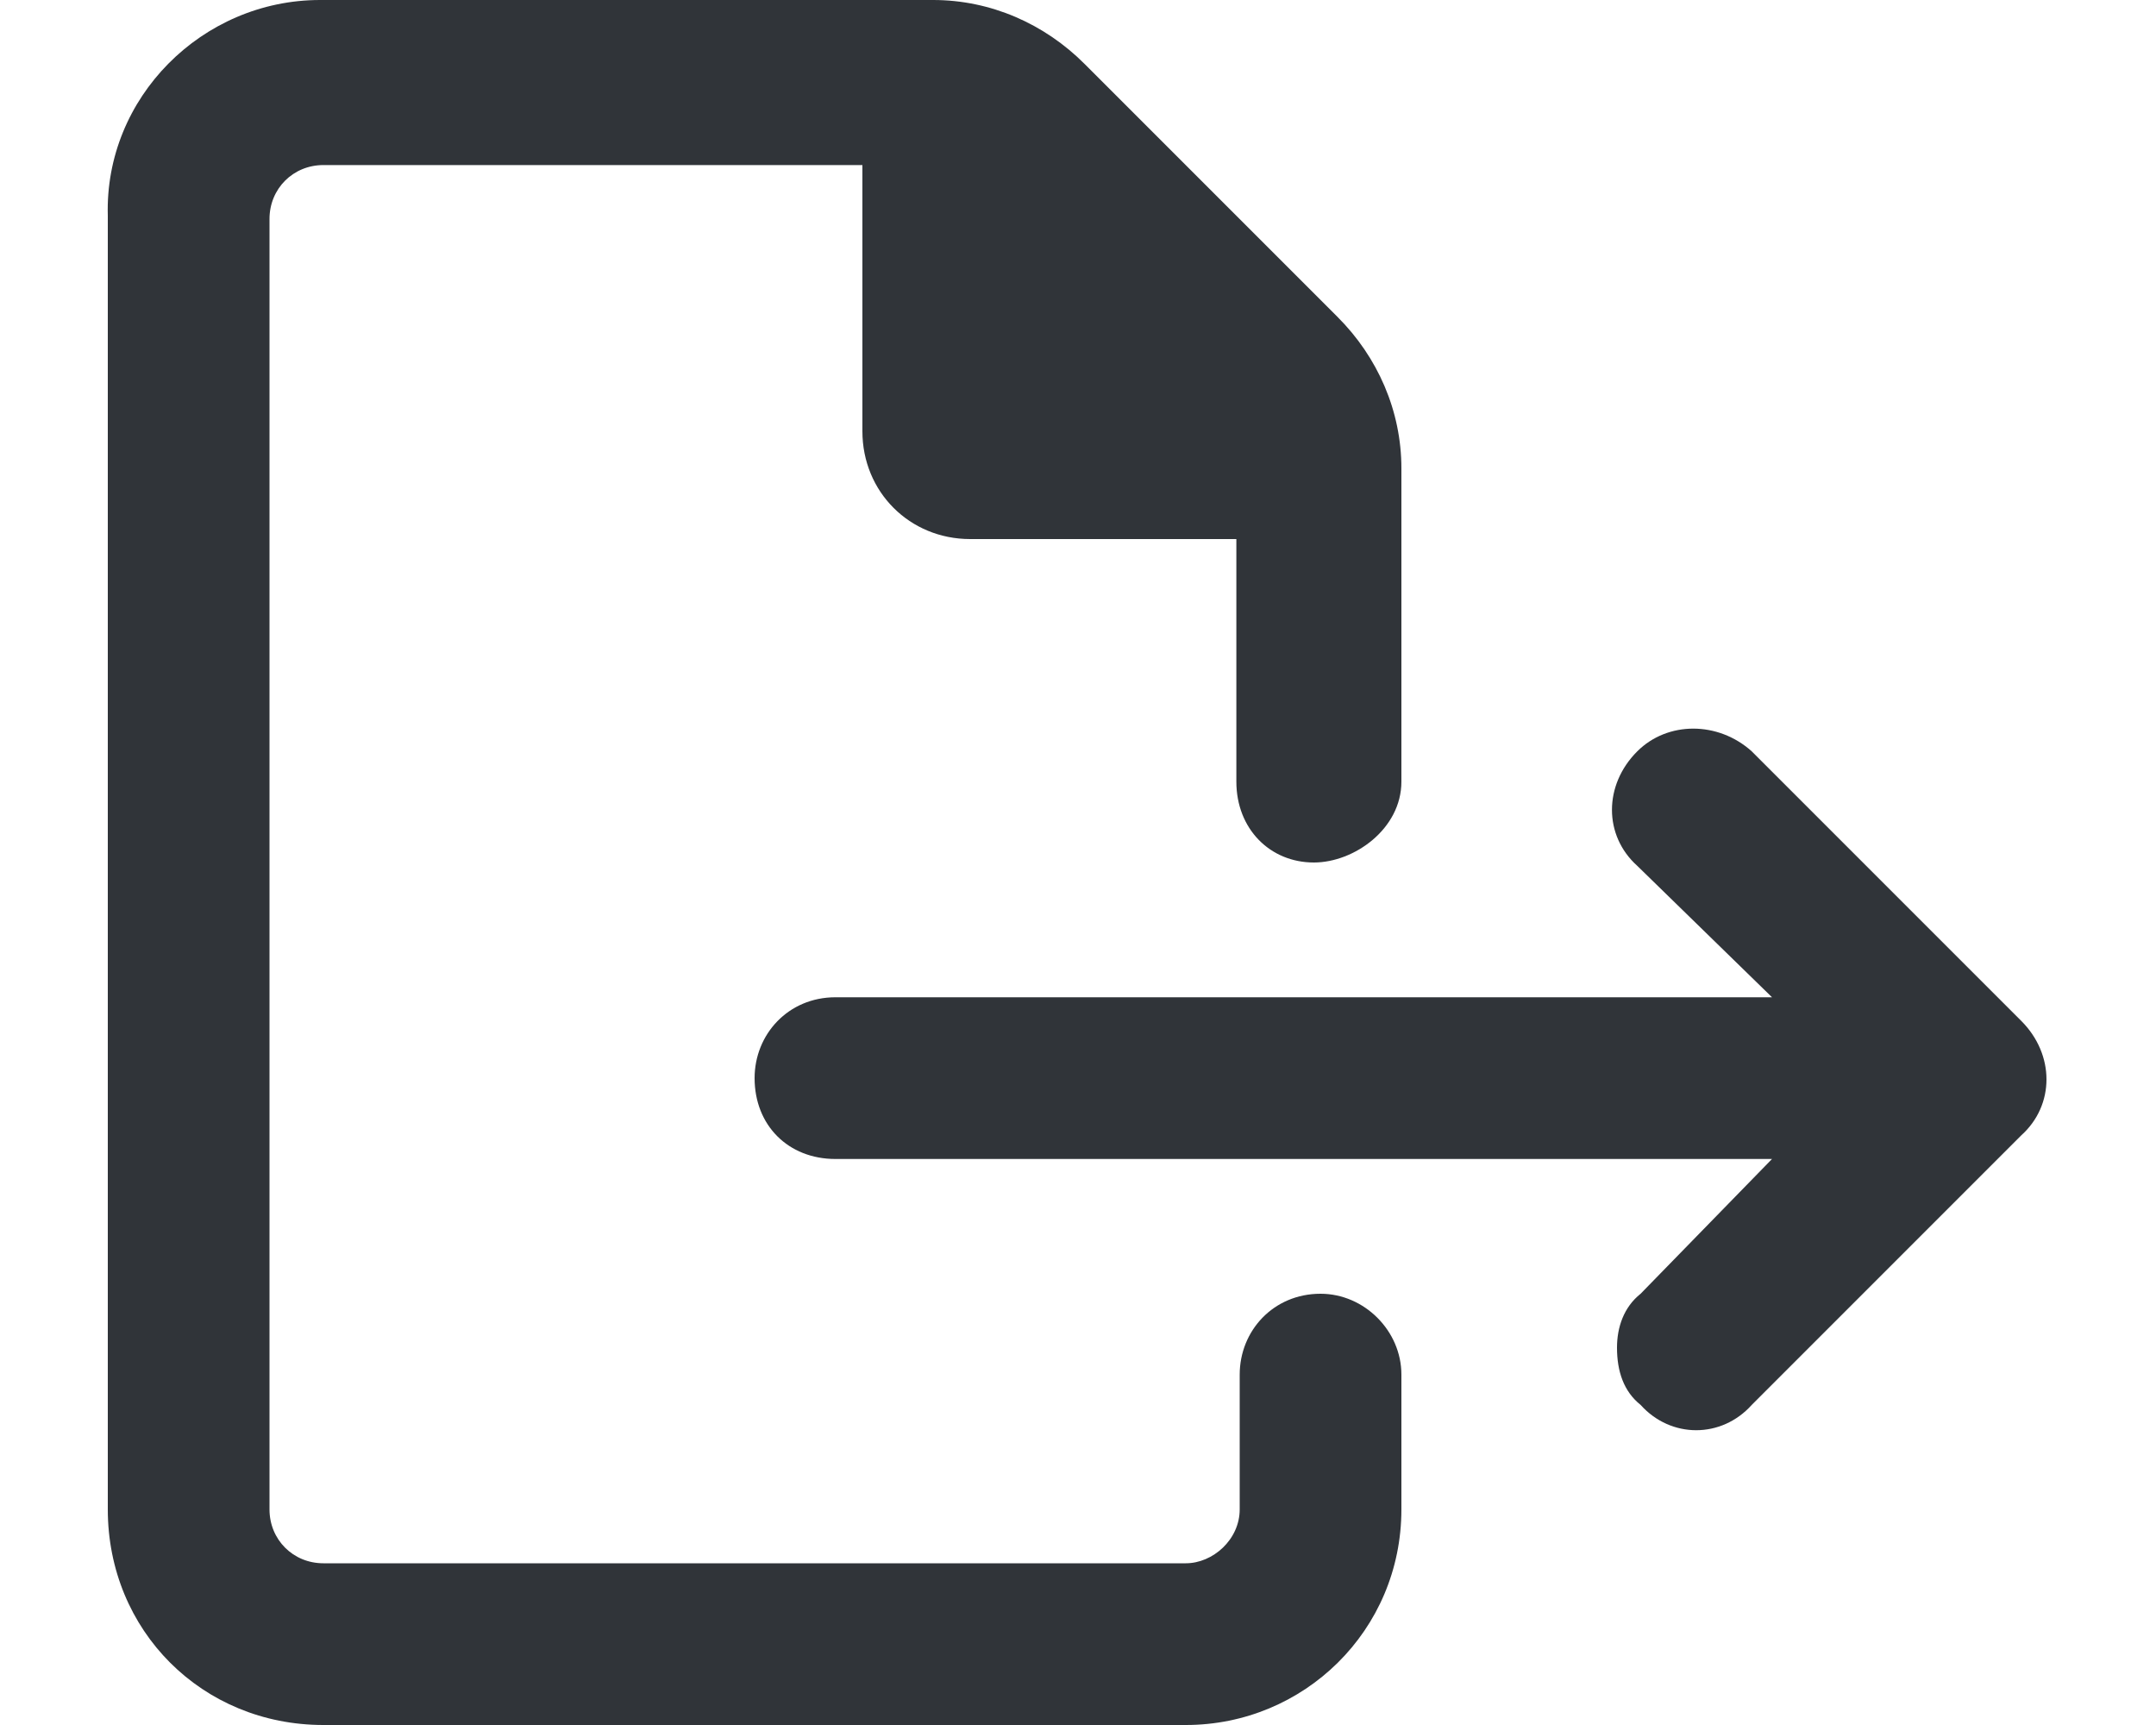 <svg width="20" height="16" viewBox="0 0 20 16" fill="none" xmlns="http://www.w3.org/2000/svg">
<path d="M18.75 9.469L16.25 6.969C15.938 6.688 15.469 6.688 15.188 6.969C14.875 7.281 14.875 7.75 15.188 8.031L16.438 9.25H7.75C7.312 9.25 7 9.594 7 10C7 10.438 7.312 10.75 7.75 10.75H16.438L15.219 12C15.062 12.125 15 12.312 15 12.5C15 12.719 15.062 12.906 15.219 13.031C15.5 13.344 15.969 13.344 16.25 13.031L18.75 10.531C19.062 10.25 19.062 9.781 18.75 9.469ZM12.25 12C11.812 12 11.5 12.344 11.5 12.75V14C11.5 14.281 11.25 14.5 11 14.5H3C2.719 14.5 2.5 14.281 2.5 14V2.031C2.5 1.75 2.719 1.531 3 1.531H8V4C8 4.562 8.438 5 9 5H11.469V7.25C11.469 7.688 11.781 8 12.188 8C12.562 8 13 7.688 13 7.25V4.344C13 3.812 12.781 3.312 12.406 2.938L10.062 0.594C9.688 0.219 9.188 0 8.656 0H2.969C1.875 0 0.969 0.906 1 2V14C1 15.125 1.875 16 3 16H11C12.094 16 13 15.125 13 14V12.75C13 12.344 12.656 12 12.25 12Z" fill="#303439"/>
</svg>
